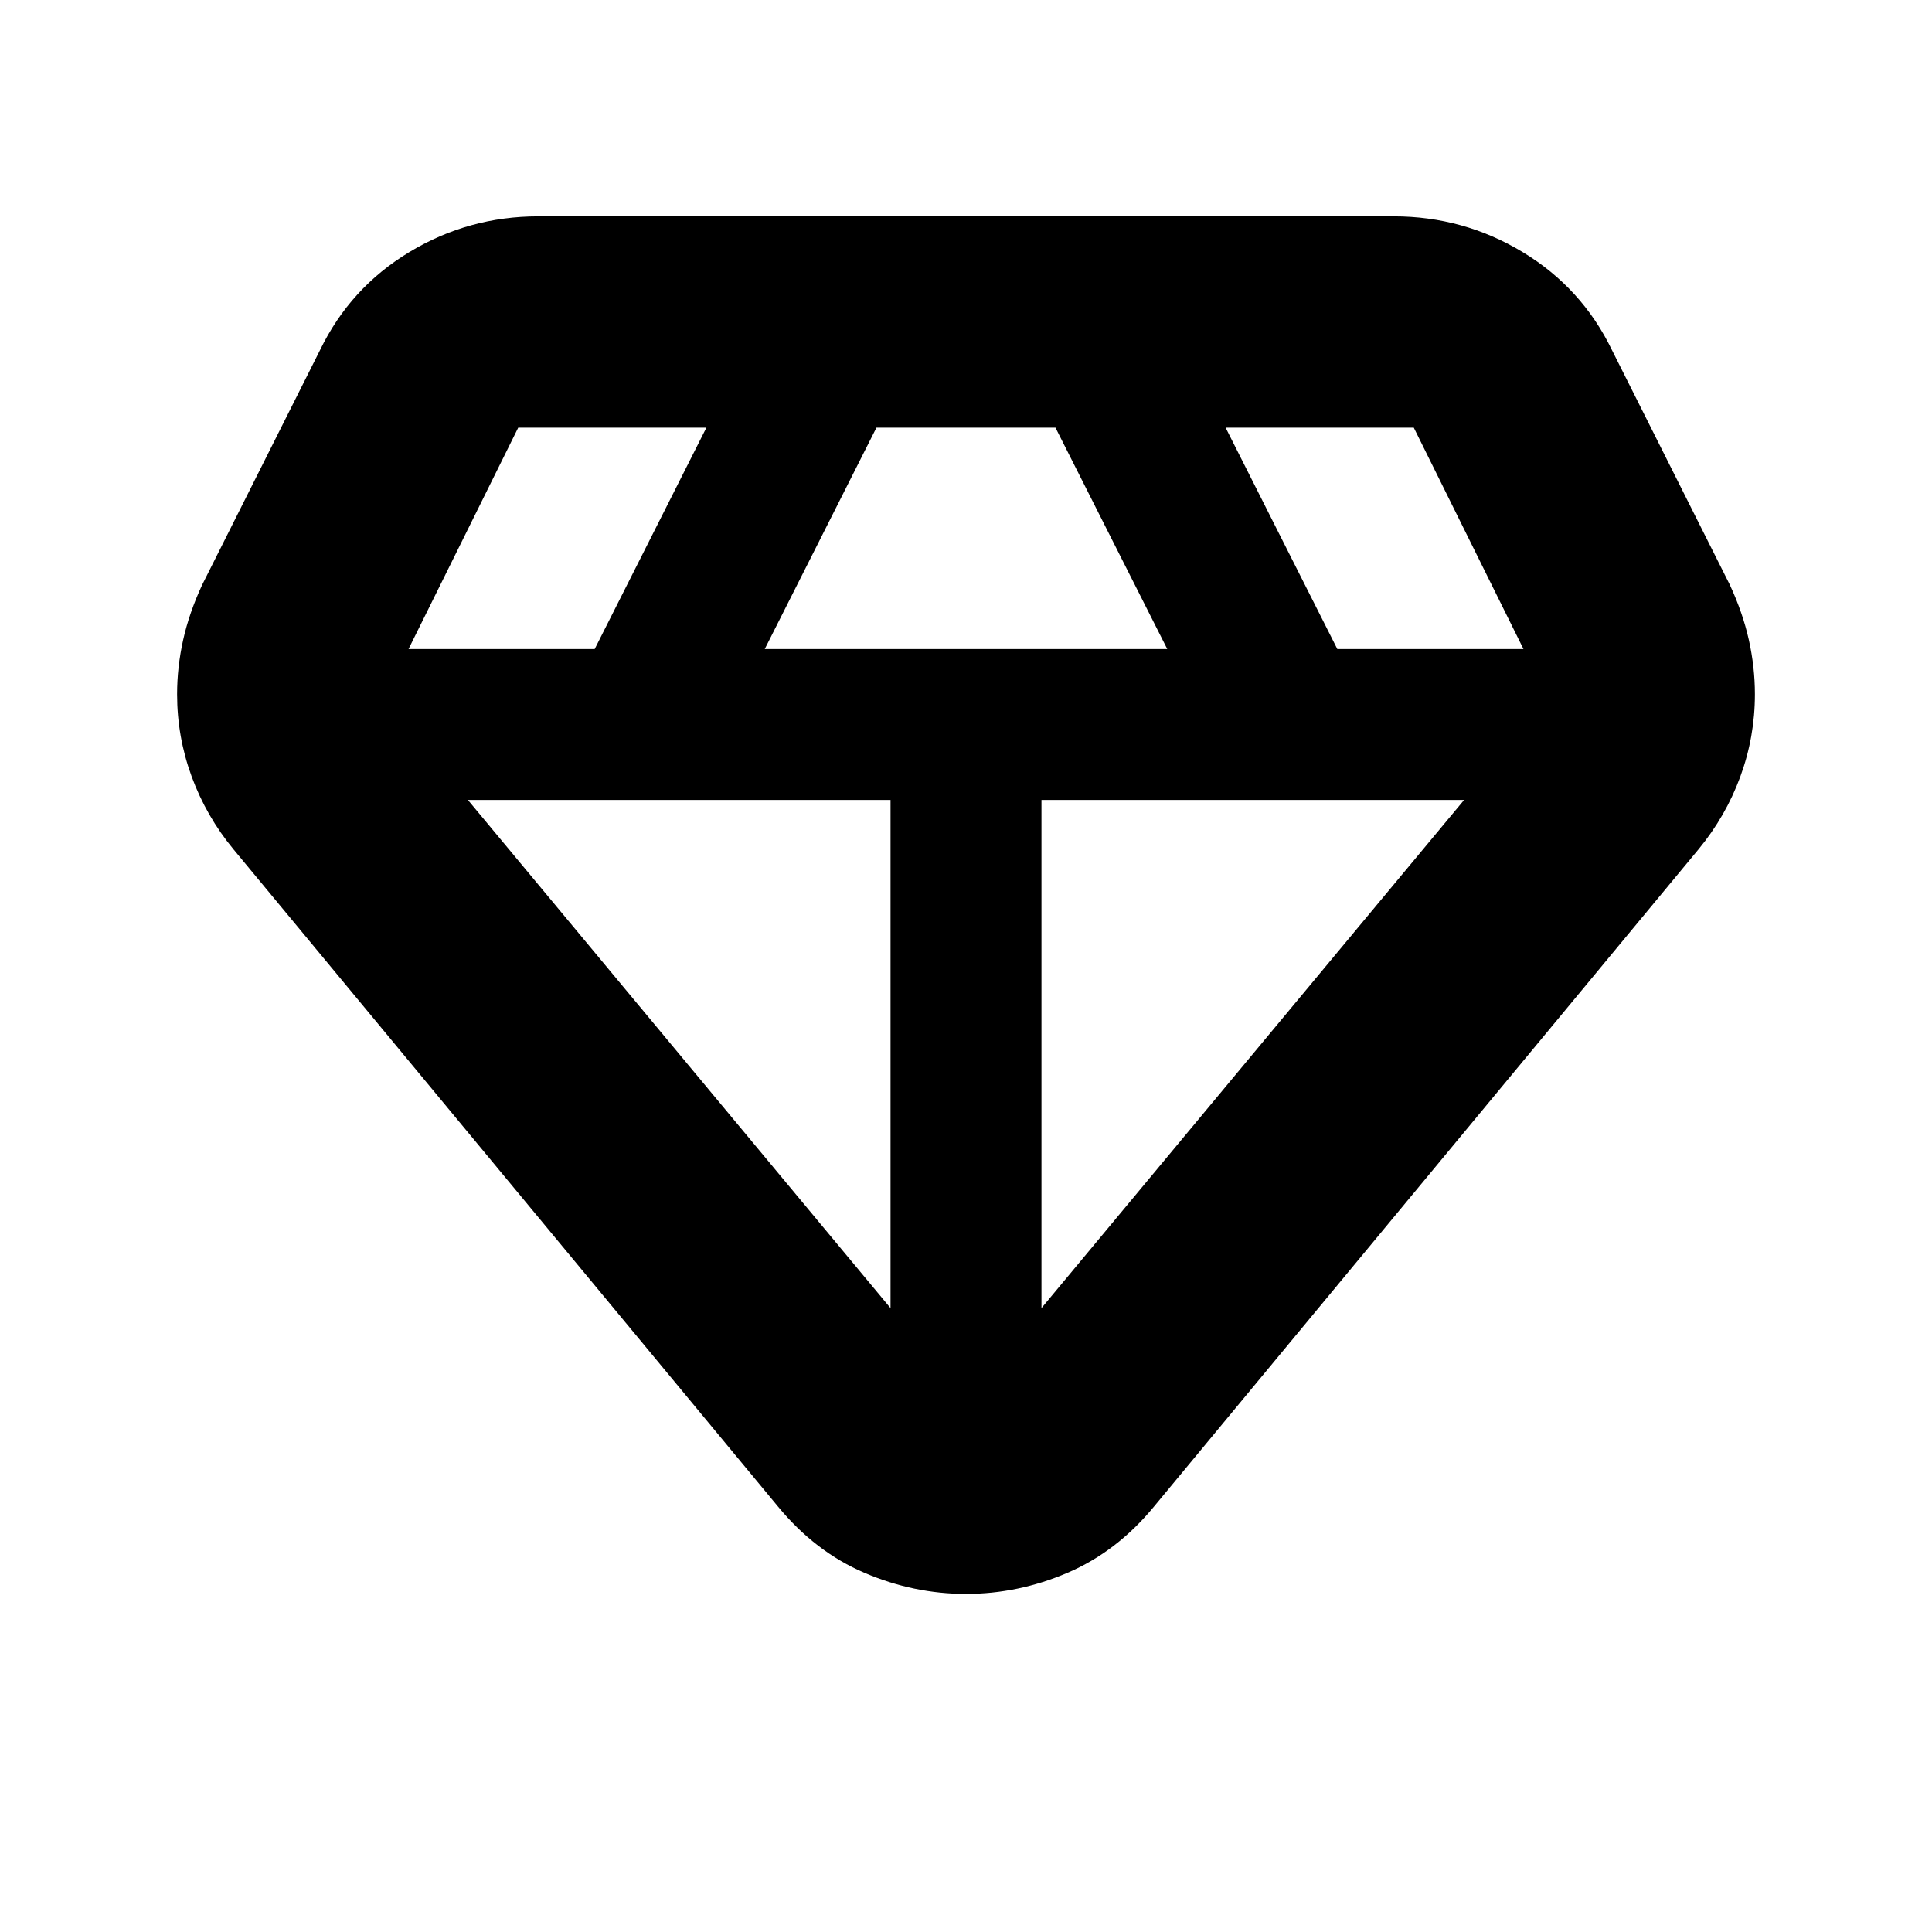 <svg xmlns="http://www.w3.org/2000/svg" height="24" viewBox="0 -960 960 960" width="24"><path d="M479.97-168q-25.97 0-50.47-10.5t-43-33L116-538q-13.5-16.36-20.75-36.1Q88-593.84 88-615.03q0-13.47 3-26.97 3-13.5 9.5-27.5L159-786q15-31 44.42-48.75t64.08-17.75h425q34.66 0 64.08 17.75T801-786l58.5 116.5q6.5 14 9.5 27.5t3 26.97q0 21.19-7.25 40.93T844-538L573.5-211.5q-18.5 22.5-43.03 33t-50.5 10.5ZM380-637.5h200l-55.54-110H435.5l-55.5 110ZM442.5-310v-252.5h-210l210 252.5Zm75 0 210-252.5h-210V-310Zm147-327.5H757l-54.5-110H609l55.5 110Zm-461.5 0h92.5l55.5-110h-93.5l-54.5 110Z"/></svg>